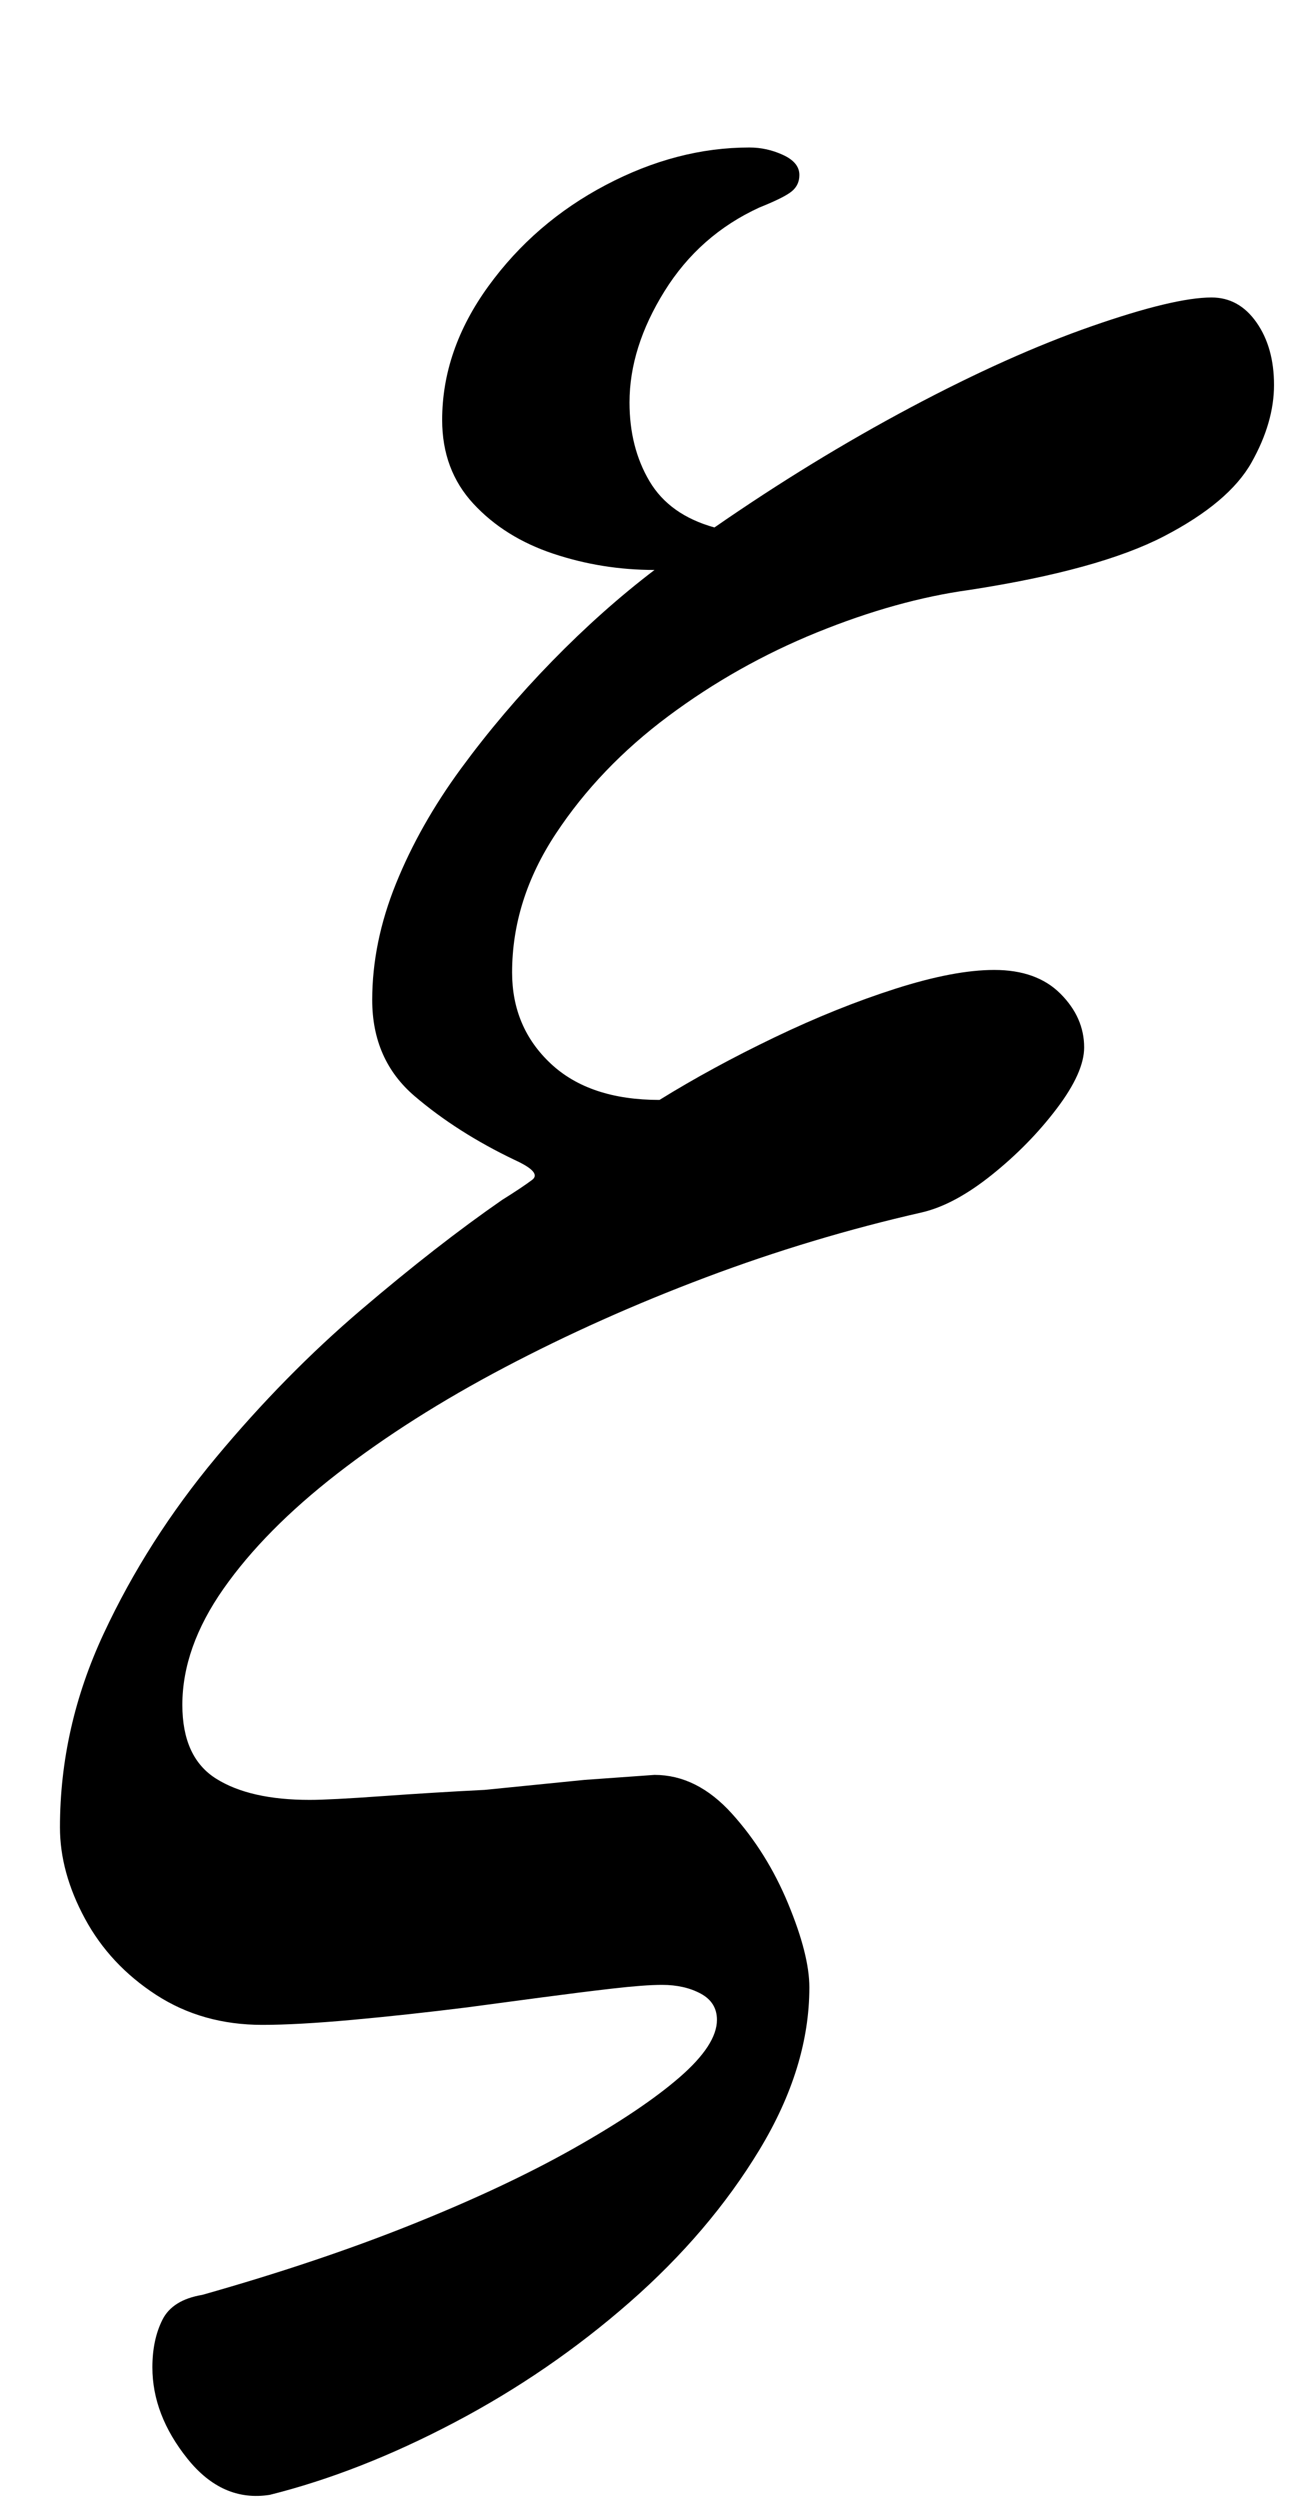 <?xml version="1.0" standalone="no"?>
<!DOCTYPE svg PUBLIC "-//W3C//DTD SVG 1.1//EN" "http://www.w3.org/Graphics/SVG/1.1/DTD/svg11.dtd" >
<svg xmlns="http://www.w3.org/2000/svg" xmlns:xlink="http://www.w3.org/1999/xlink" version="1.1" viewBox="-10 0 520 1000">
  <g transform="matrix(1 0 0 -1 0 800)">
   <path fill="currentColor"
d="M98 -198q-19 -3 -33 14.5t-14 36.5q0 11 4 19t16 10q46 13 83.5 28t65 30.5t42.5 28.5t15 23q0 7 -6.5 10.5t-15.5 3.5q-7 0 -20 -1.5t-28 -3.5l-30 -4q-24 -3 -46 -5t-36 -2q-24 0 -42.5 12t-28.5 30.5t-10 36.5q0 40 17.5 77.5t45 70.5t58 59t56.5 44q8 5 12 8t-7 8
q-23 11 -40 25.5t-17 38.5q0 23 9.5 46.5t26 46t36.5 43t41 36.5q-21 0 -40.5 6.5t-32 20t-12.5 33.5q0 28 18.5 53.5t47 40.5t57.5 15q7 0 13.5 -3t6.5 -8q0 -4 -3 -6.5t-13 -6.5q-24 -11 -38 -33.5t-14 -44.5q0 -18 8 -31.5t26 -18.5q39 27 78.5 48t72.5 32.5t48 11.5
q11 0 18 -10t7 -25t-9 -31t-35 -29.5t-78 -21.5q-29 -4 -61 -17t-59.5 -33.5t-45 -47t-17.5 -55.5q0 -22 15.5 -36.5t43.5 -14.5q21 13 46 25t48.5 19.5t39.5 7.5q17 0 26.5 -9.5t9.5 -21.5q0 -10 -11 -24.5t-26 -26.5t-28 -15q-44 -10 -86.5 -26t-80.5 -36t-67 -42.5
t-45.5 -46t-16.5 -46.5q0 -21 13.5 -29.5t37.5 -8.5q8 0 29 1.5t41 2.5l40 4t28 2q17 0 31 -15.5t22.5 -36t8.5 -33.5q0 -32 -20 -65t-52 -61t-70 -48t-74 -29z" />
  </g>

</svg>
